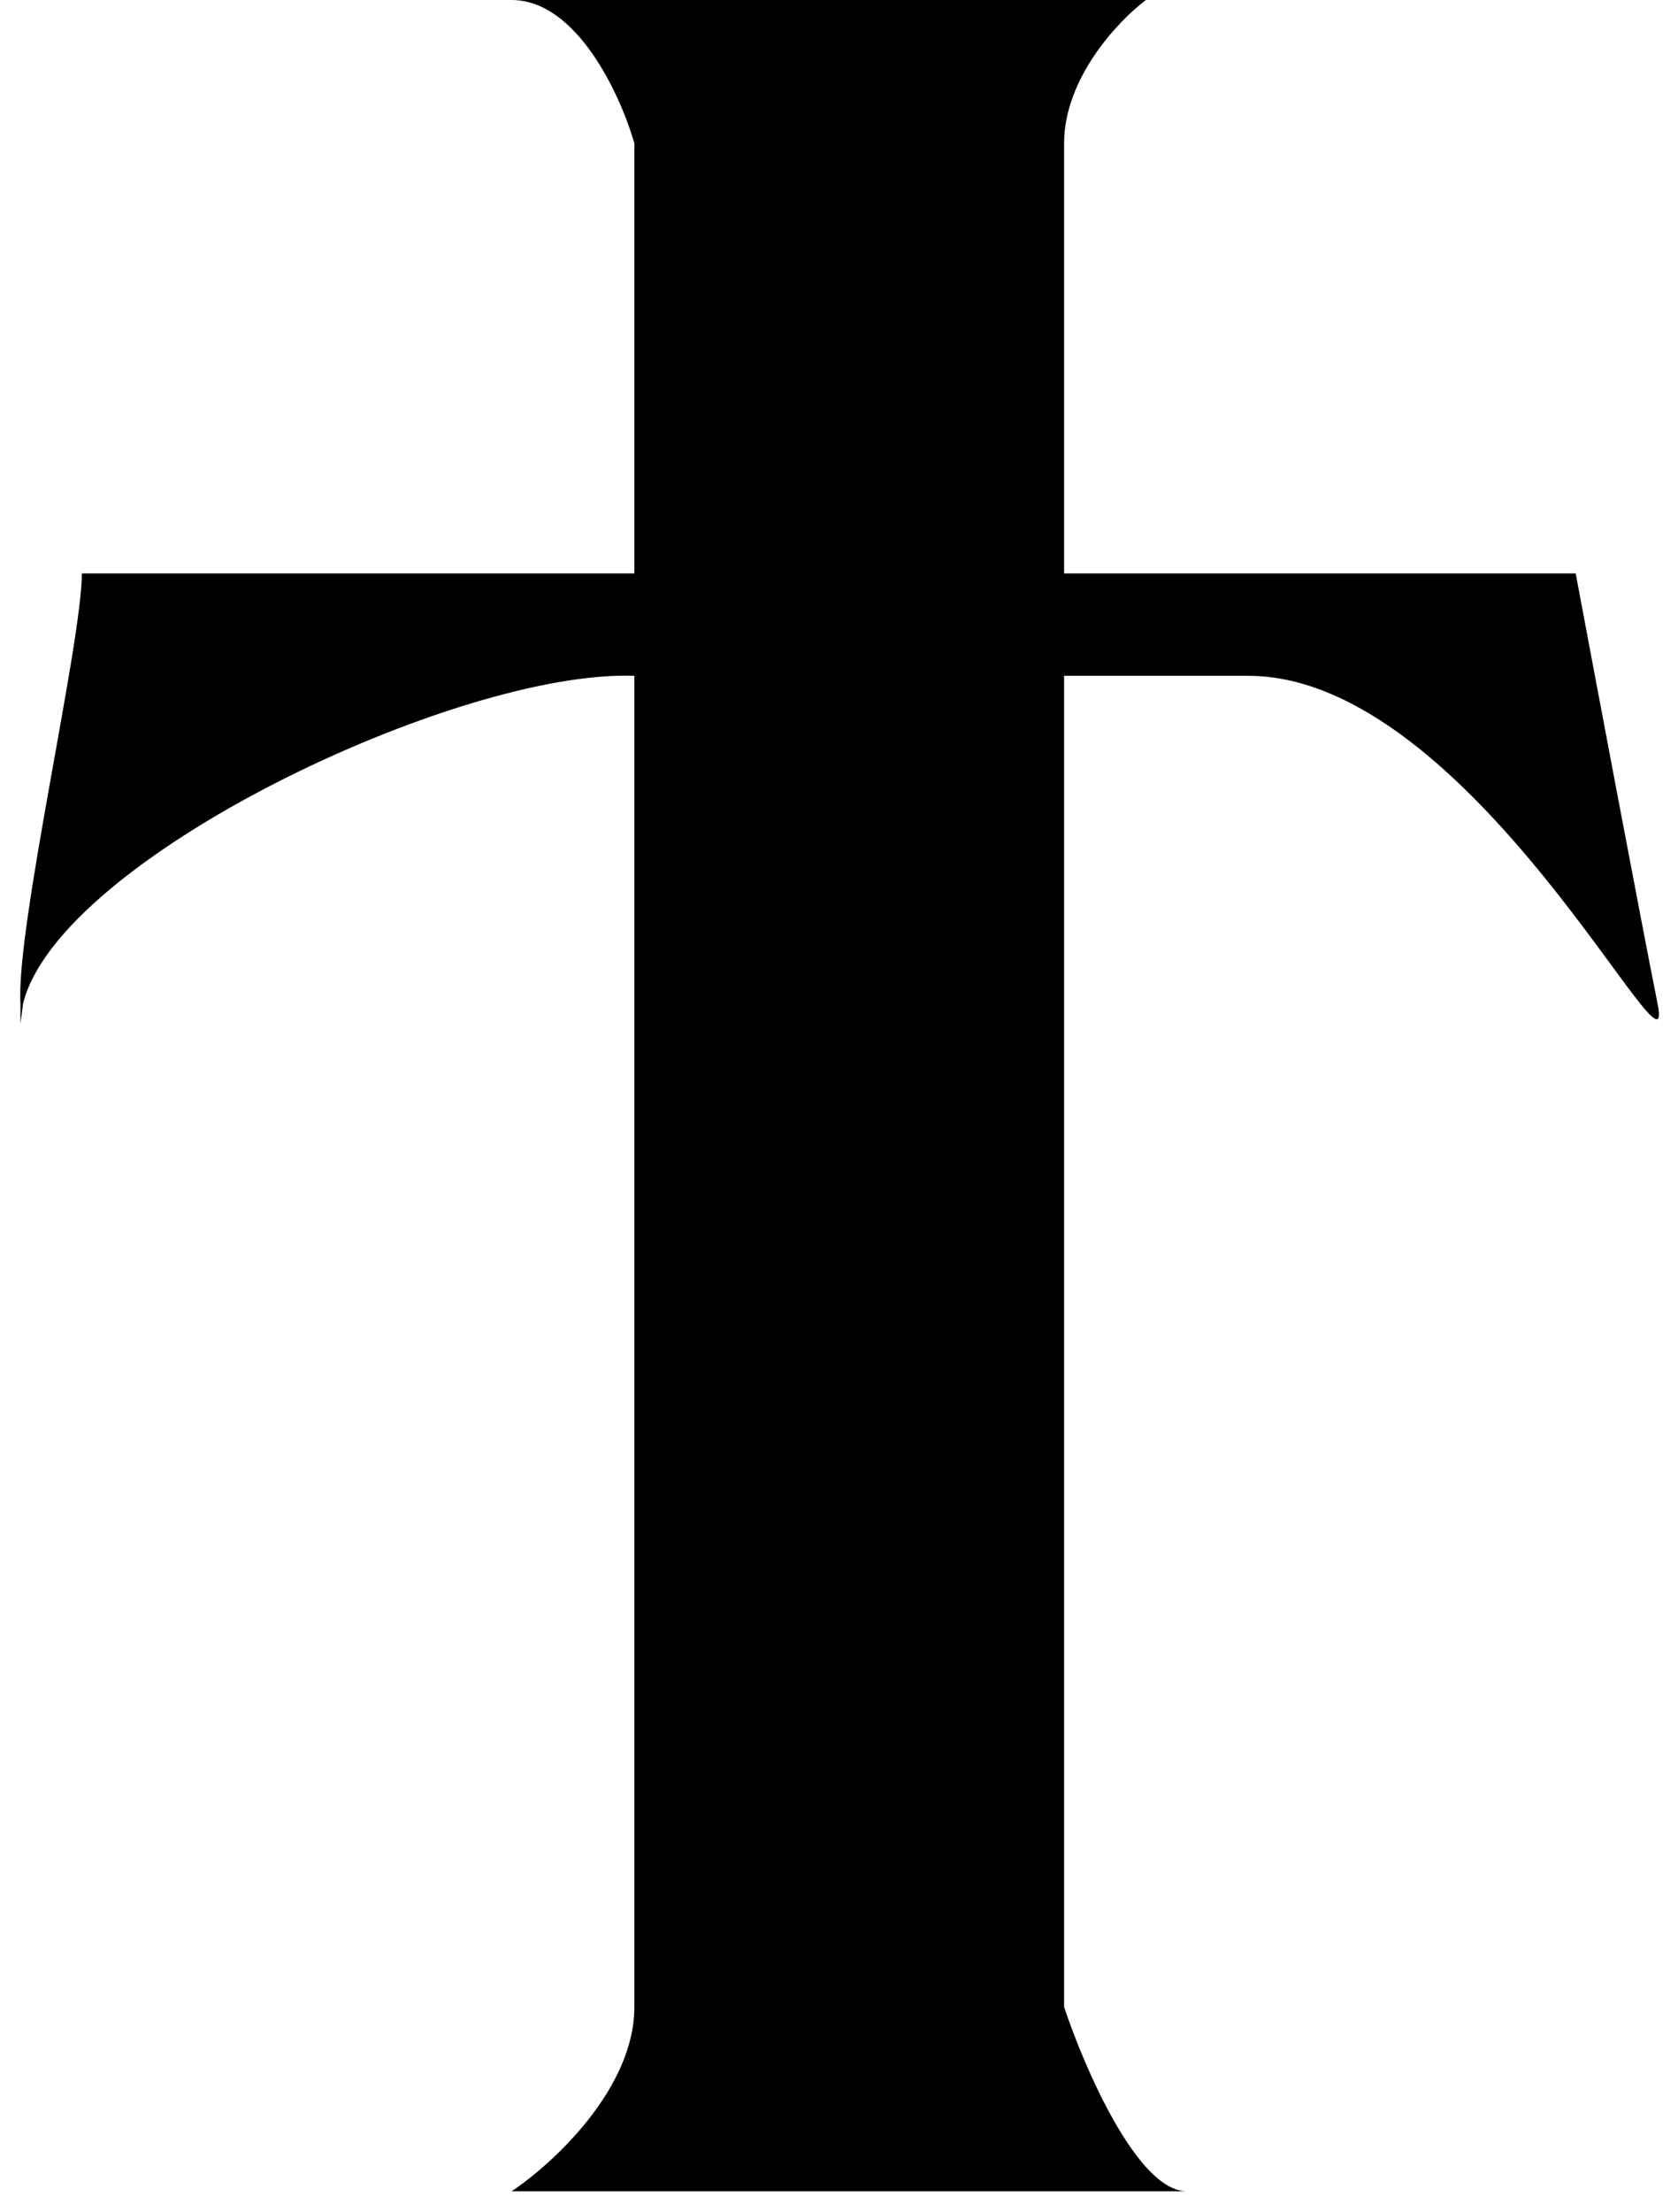 <svg width="41" height="54" viewBox="0 0 41 54" fill="none" xmlns="http://www.w3.org/2000/svg">
<path d="M12.5 53.5C13.5 52.833 15.5 51 15.5 49V16.5C11.203 16.341 1.436 20.953 0.563 24.504C0.543 24.66 0.522 24.825 0.5 25V24.5C0.386 22.661 2 15.684 2 14H15.5V3.5C15.167 2.333 14.1 0 12.5 0H28C27.333 0.5 26 1.9 26 3.5V14H38.5C39 16.667 40.1 22.5 40.5 24.5C41 27 36 16.5 30.5 16.5H26V49C26.5 50.5 27.8 53.5 29 53.5H12.5Z" fill="black"/>
</svg>
